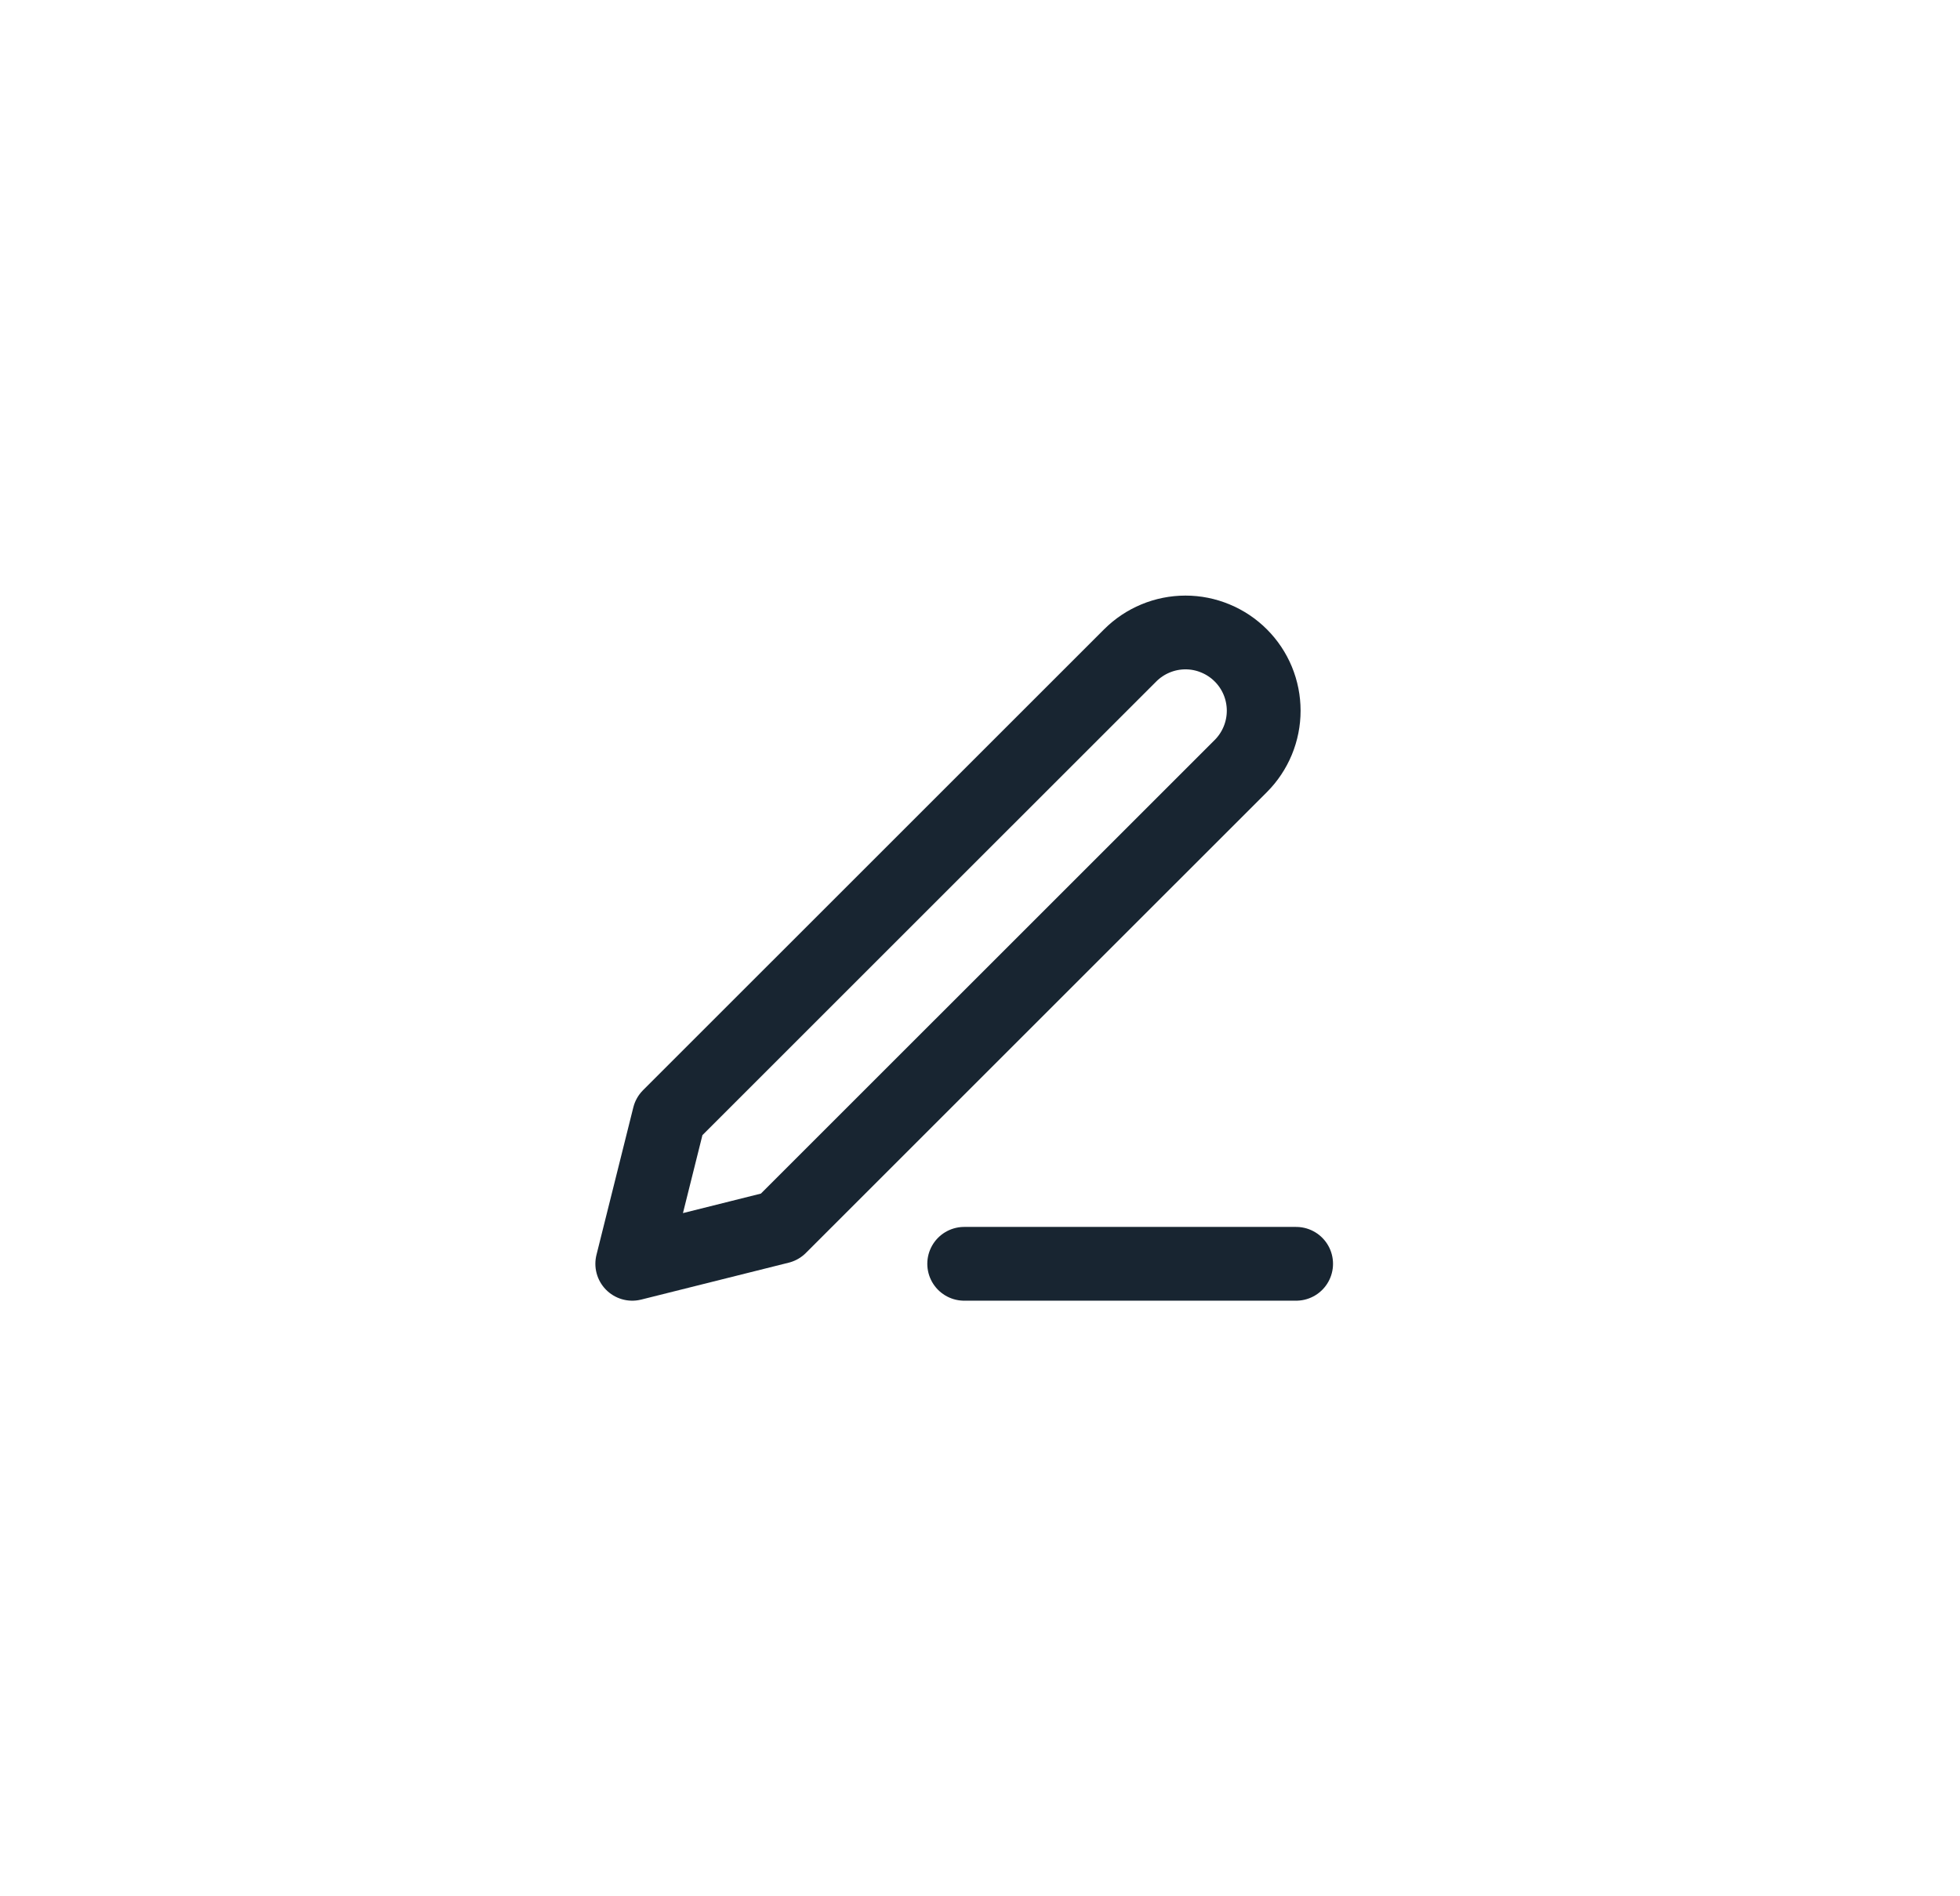 <svg width="31" height="30" viewBox="0 0 31 30" fill="none" xmlns="http://www.w3.org/2000/svg">
<path d="M15.25 19.994H20.5M17.875 10.369C18.107 10.137 18.422 10.006 18.75 10.006C18.913 10.006 19.073 10.038 19.224 10.101C19.374 10.163 19.51 10.254 19.625 10.369C19.74 10.484 19.831 10.62 19.893 10.77C19.955 10.92 19.987 11.081 19.987 11.244C19.987 11.406 19.955 11.567 19.893 11.717C19.831 11.867 19.74 12.004 19.625 12.119L12.333 19.41L10 19.994L10.583 17.66L17.875 10.369Z" stroke="#182531" stroke-width="1.167" stroke-linecap="round" stroke-linejoin="round"/>
</svg>
